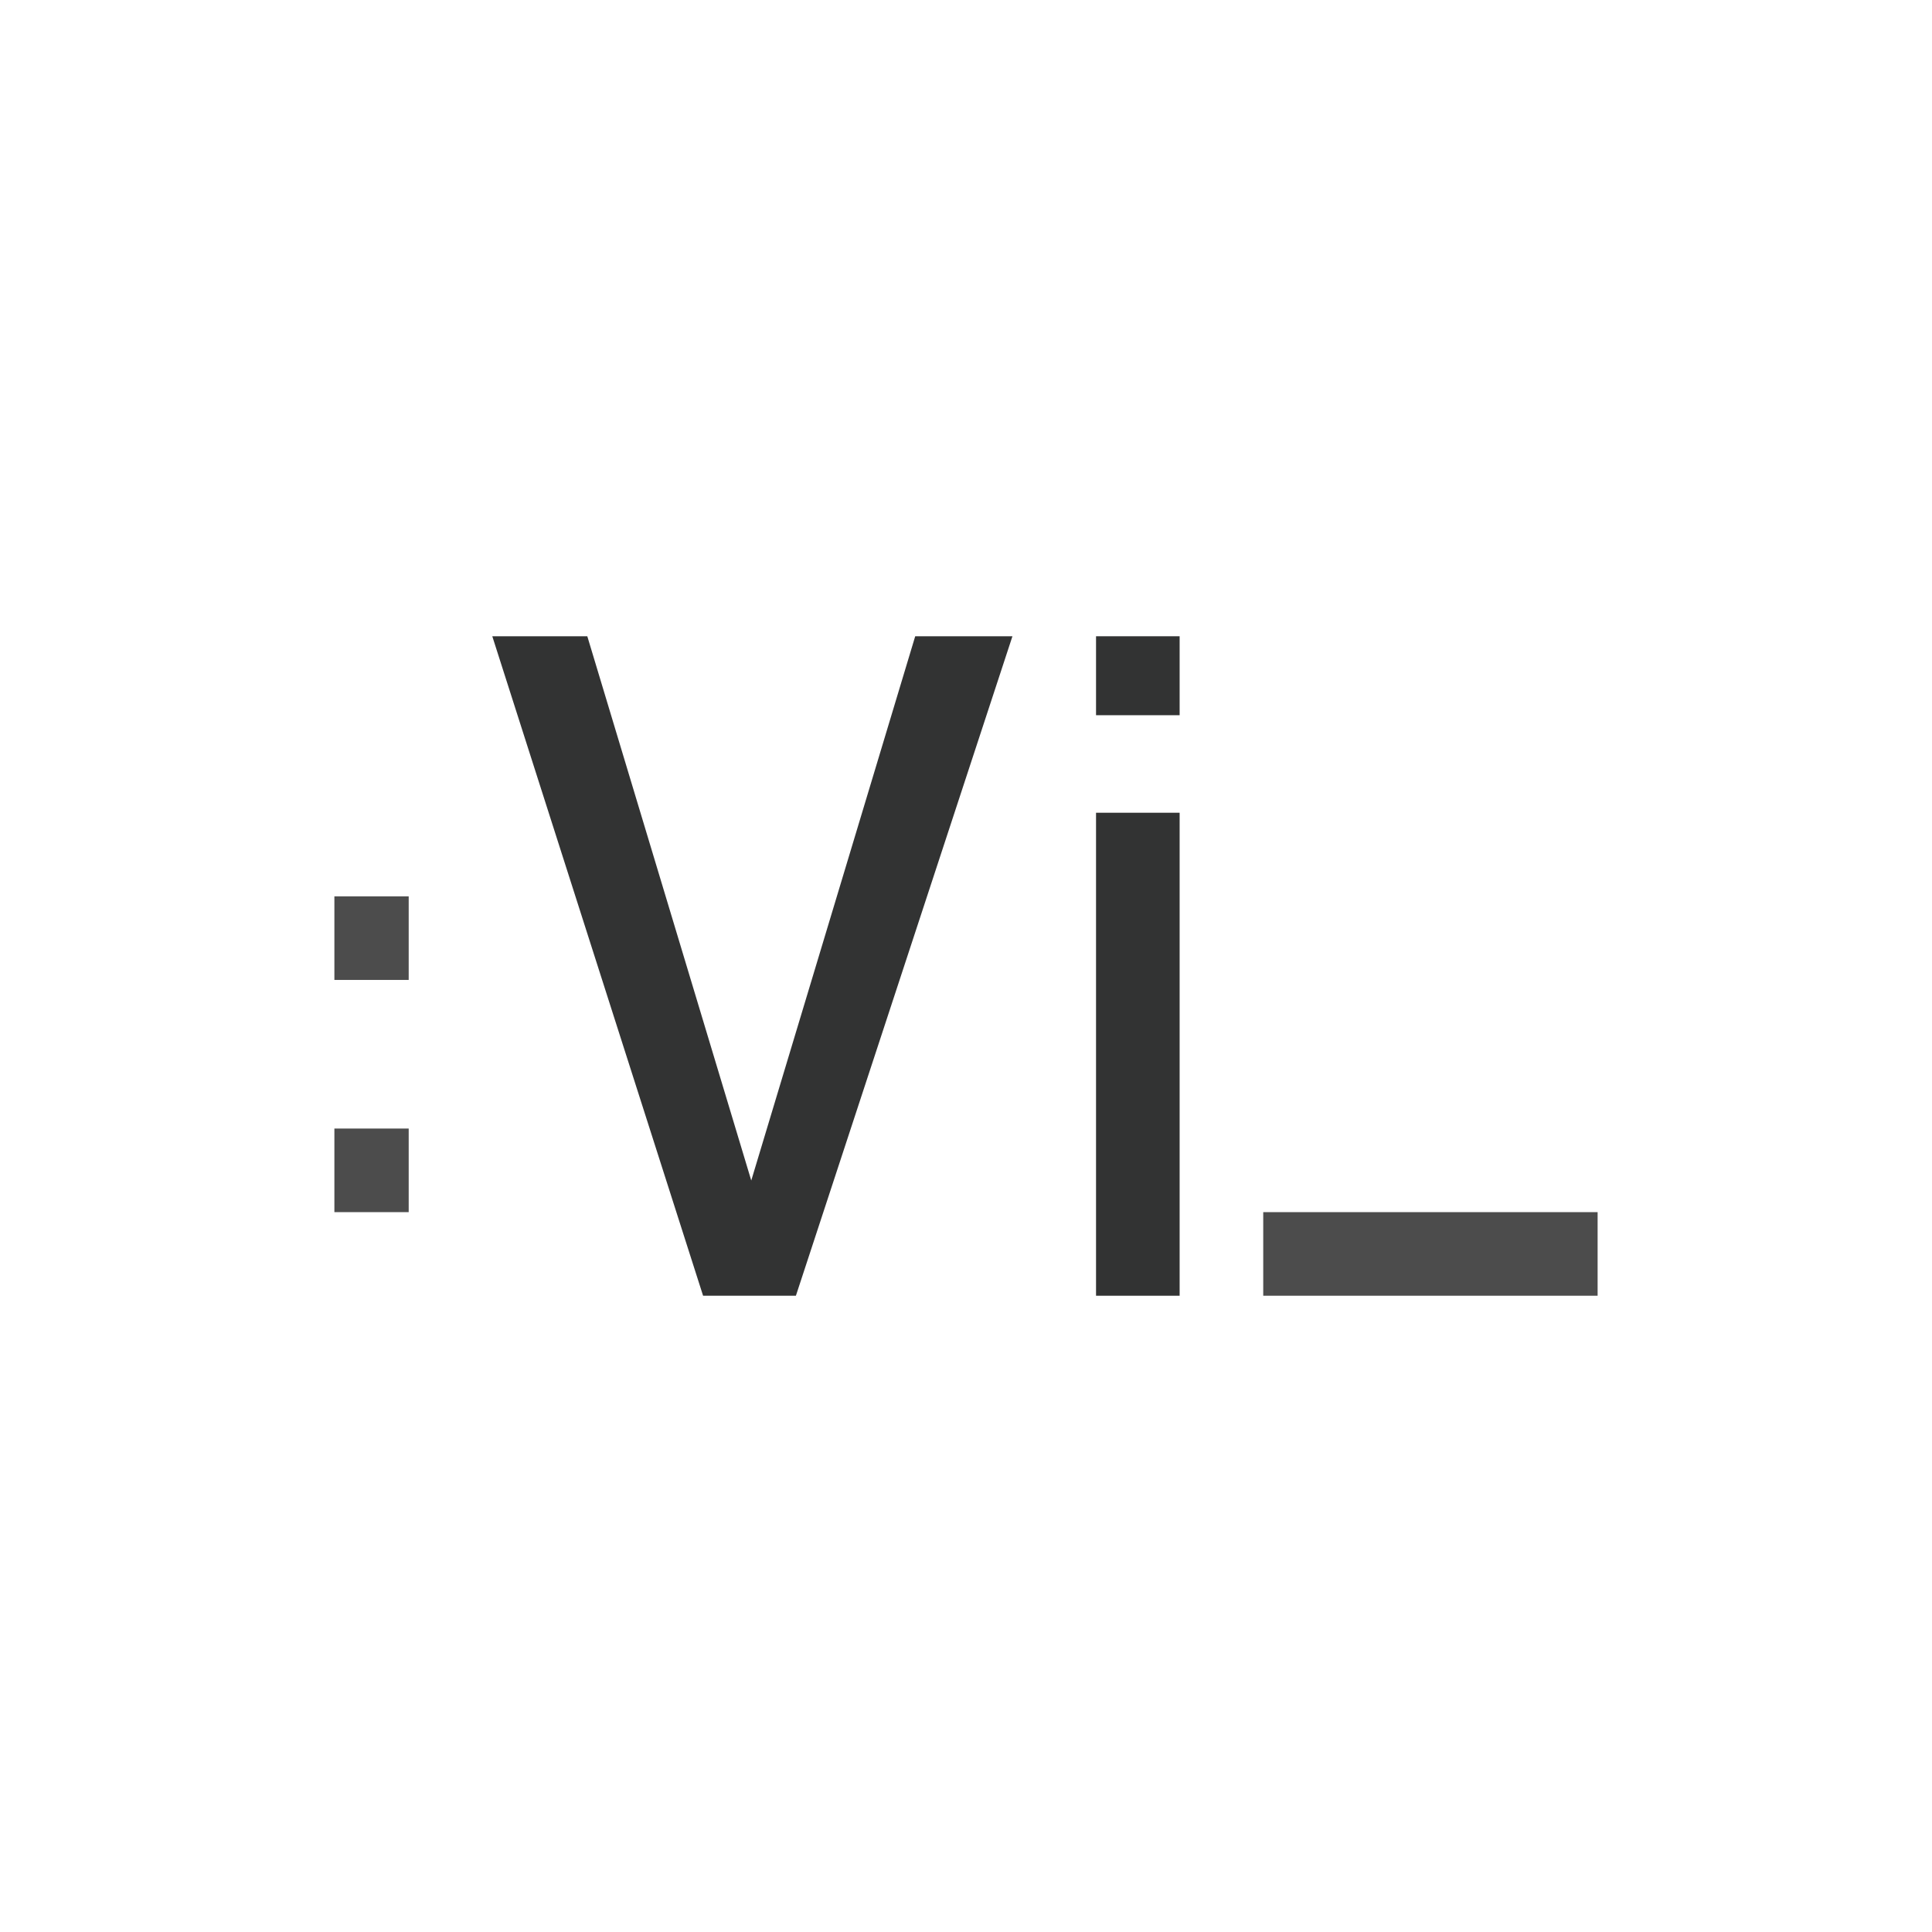 <svg xmlns="http://www.w3.org/2000/svg" version="1.1" viewBox="0 0 416 416" class="v_icon"><rect fill="none" width="416" height="416" class="v_background"/><path fill="#4c4c4c" d="M72,243h16v18H72V243z M72,211h16v-18H72V211z" class="v_colon"/><rect x="272" y="261" fill="#4c4c4c" width="72" height="18" class="v_caret"/><polygon fill="#323333" points="218,137 171.373,279 151.39,279 106,137 126.459,137 161.762,254.188 197.065,137 " class="v_v"/><path fill="#323333" d="M254,137v17h-18v-17H254z M254,175h-18v104h18V175z" class="v_i"/></svg>